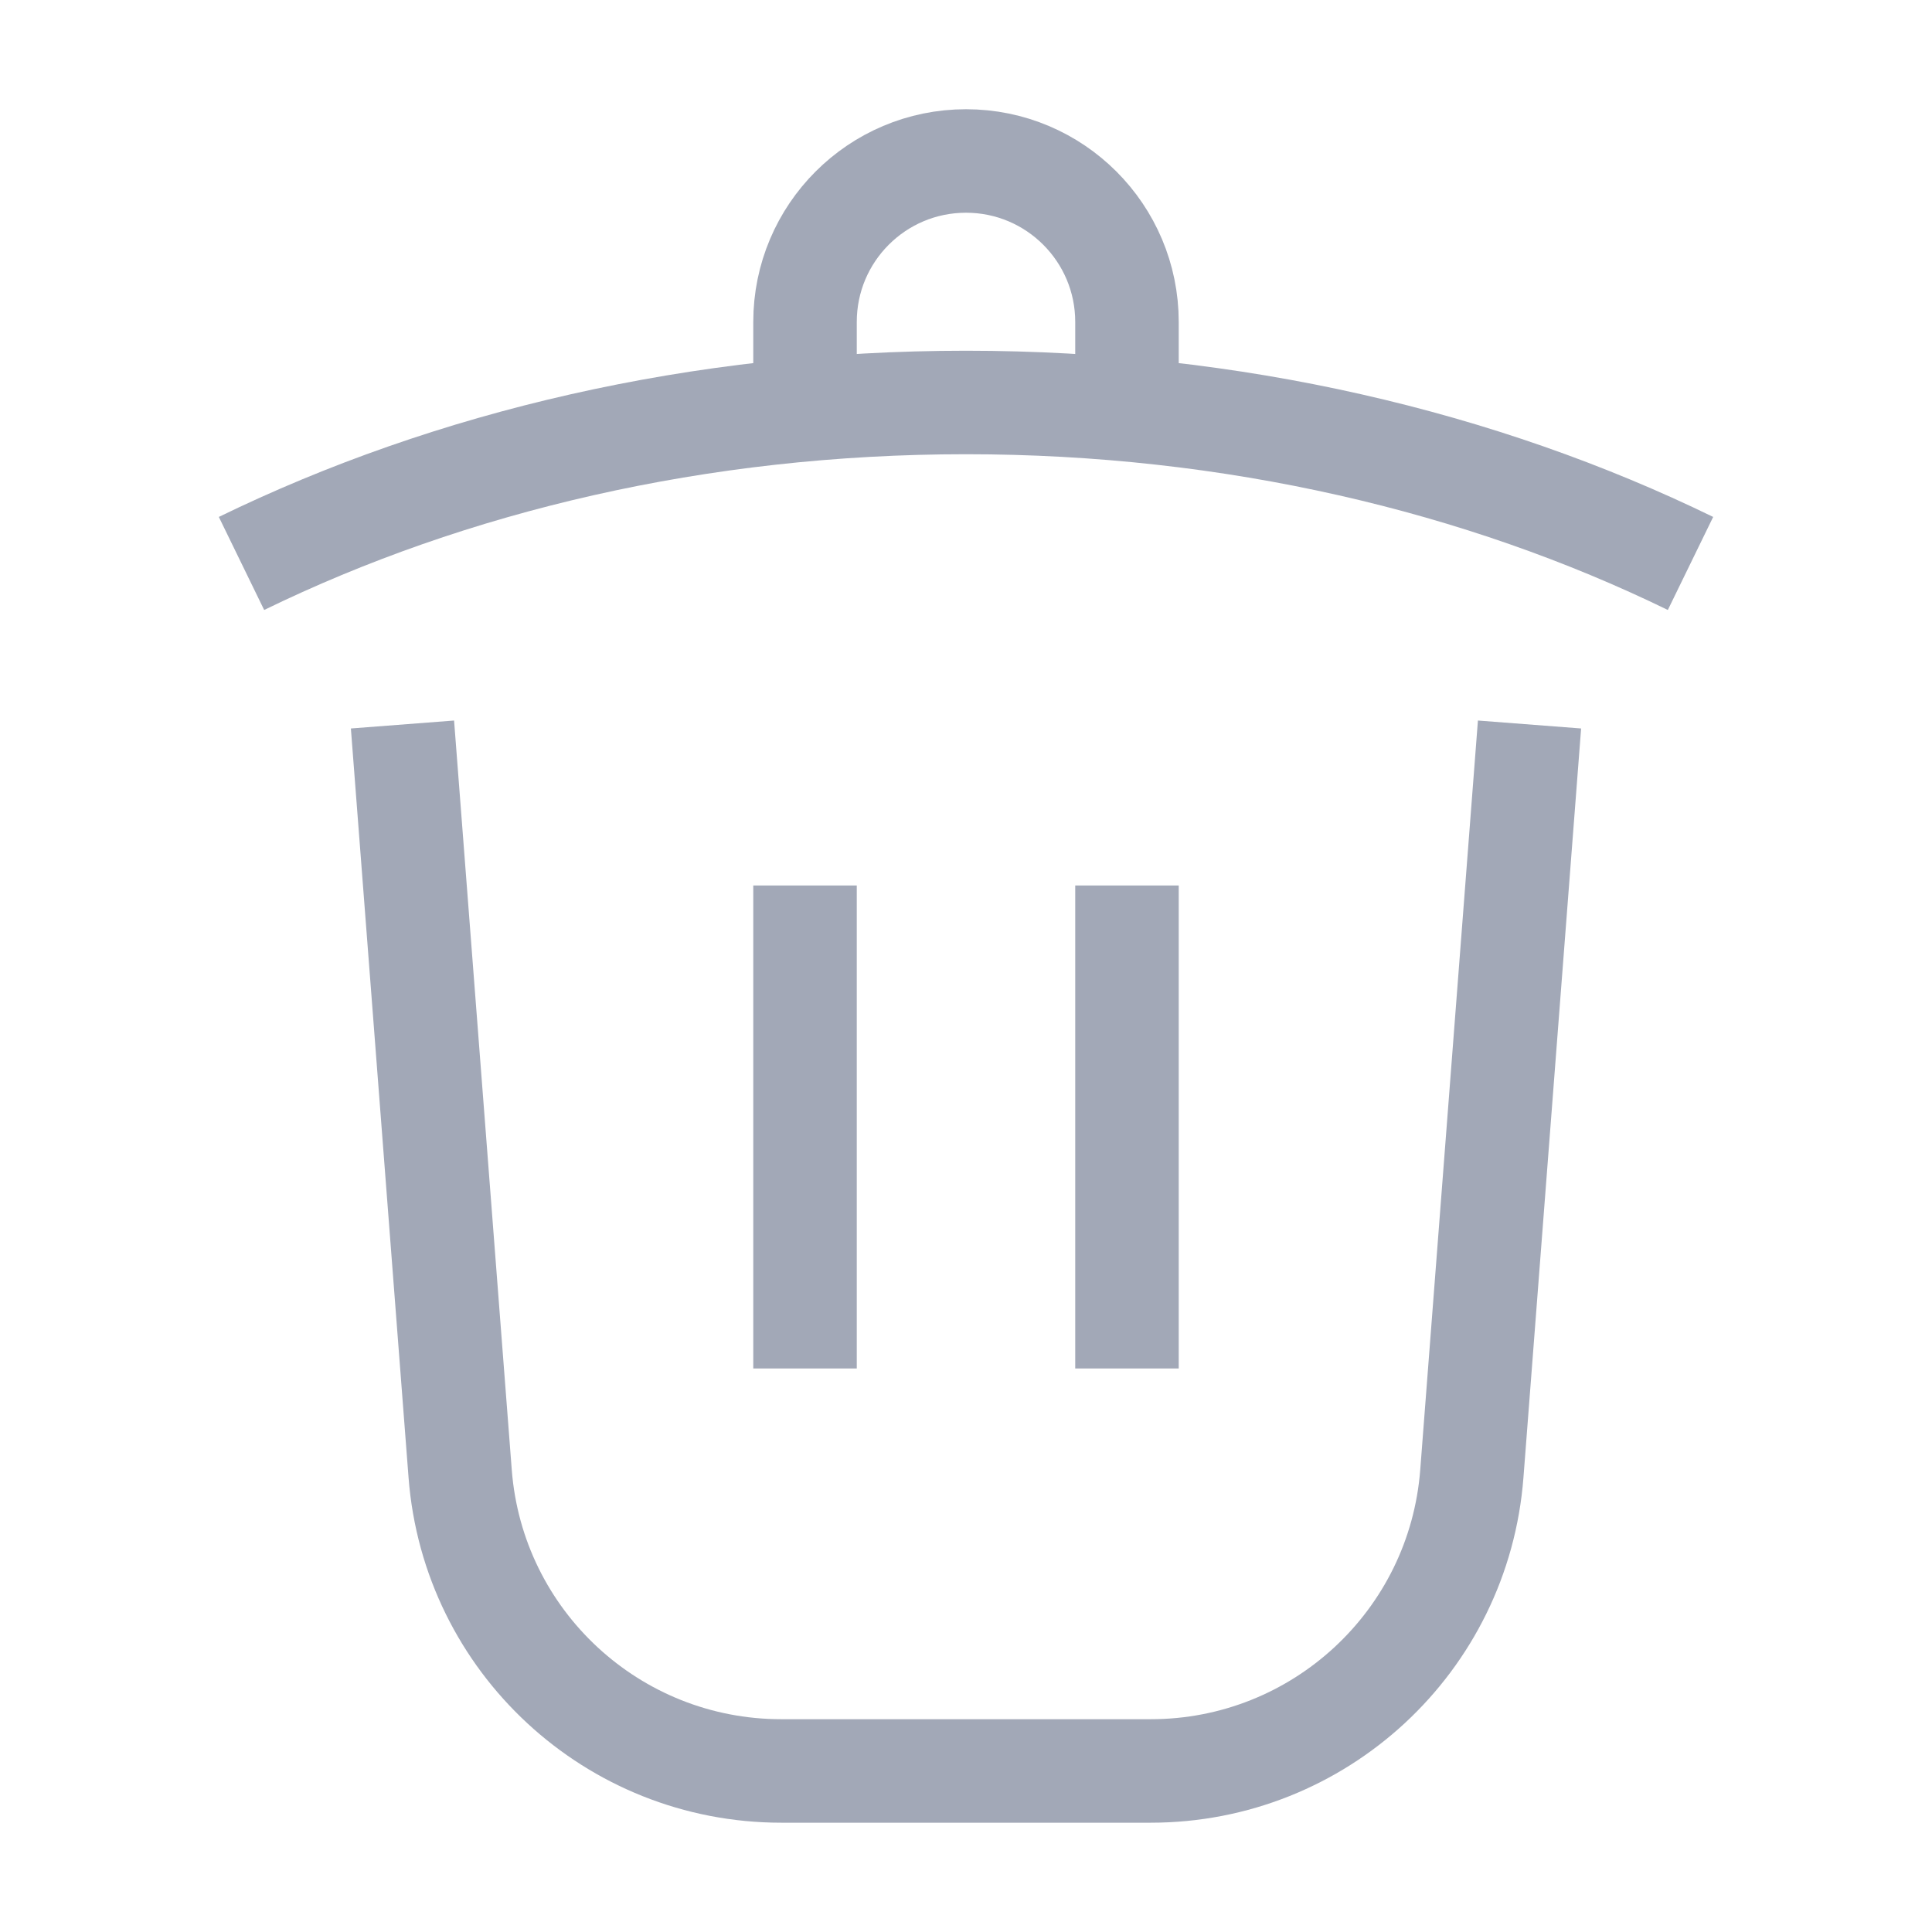 <svg width="28" height="28" viewBox="0 0 28 28" fill="none" xmlns="http://www.w3.org/2000/svg">
<path d="M22.167 10.5L21.331 21.358C21.144 23.789 19.117 25.666 16.678 25.666H11.322C8.883 25.666 6.856 23.789 6.669 21.358L5.833 10.5M24.5 8.166C21.469 6.689 17.866 5.833 14 5.833C10.134 5.833 6.531 6.689 3.5 8.166M11.667 5.833V4.666C11.667 3.378 12.711 2.333 14 2.333C15.289 2.333 16.333 3.378 16.333 4.666V5.833M11.667 12.833V19.833M16.333 12.833V19.833" stroke="#A2A8B7" stroke-width="1.5" strokeLinecap="round"/>
</svg>
